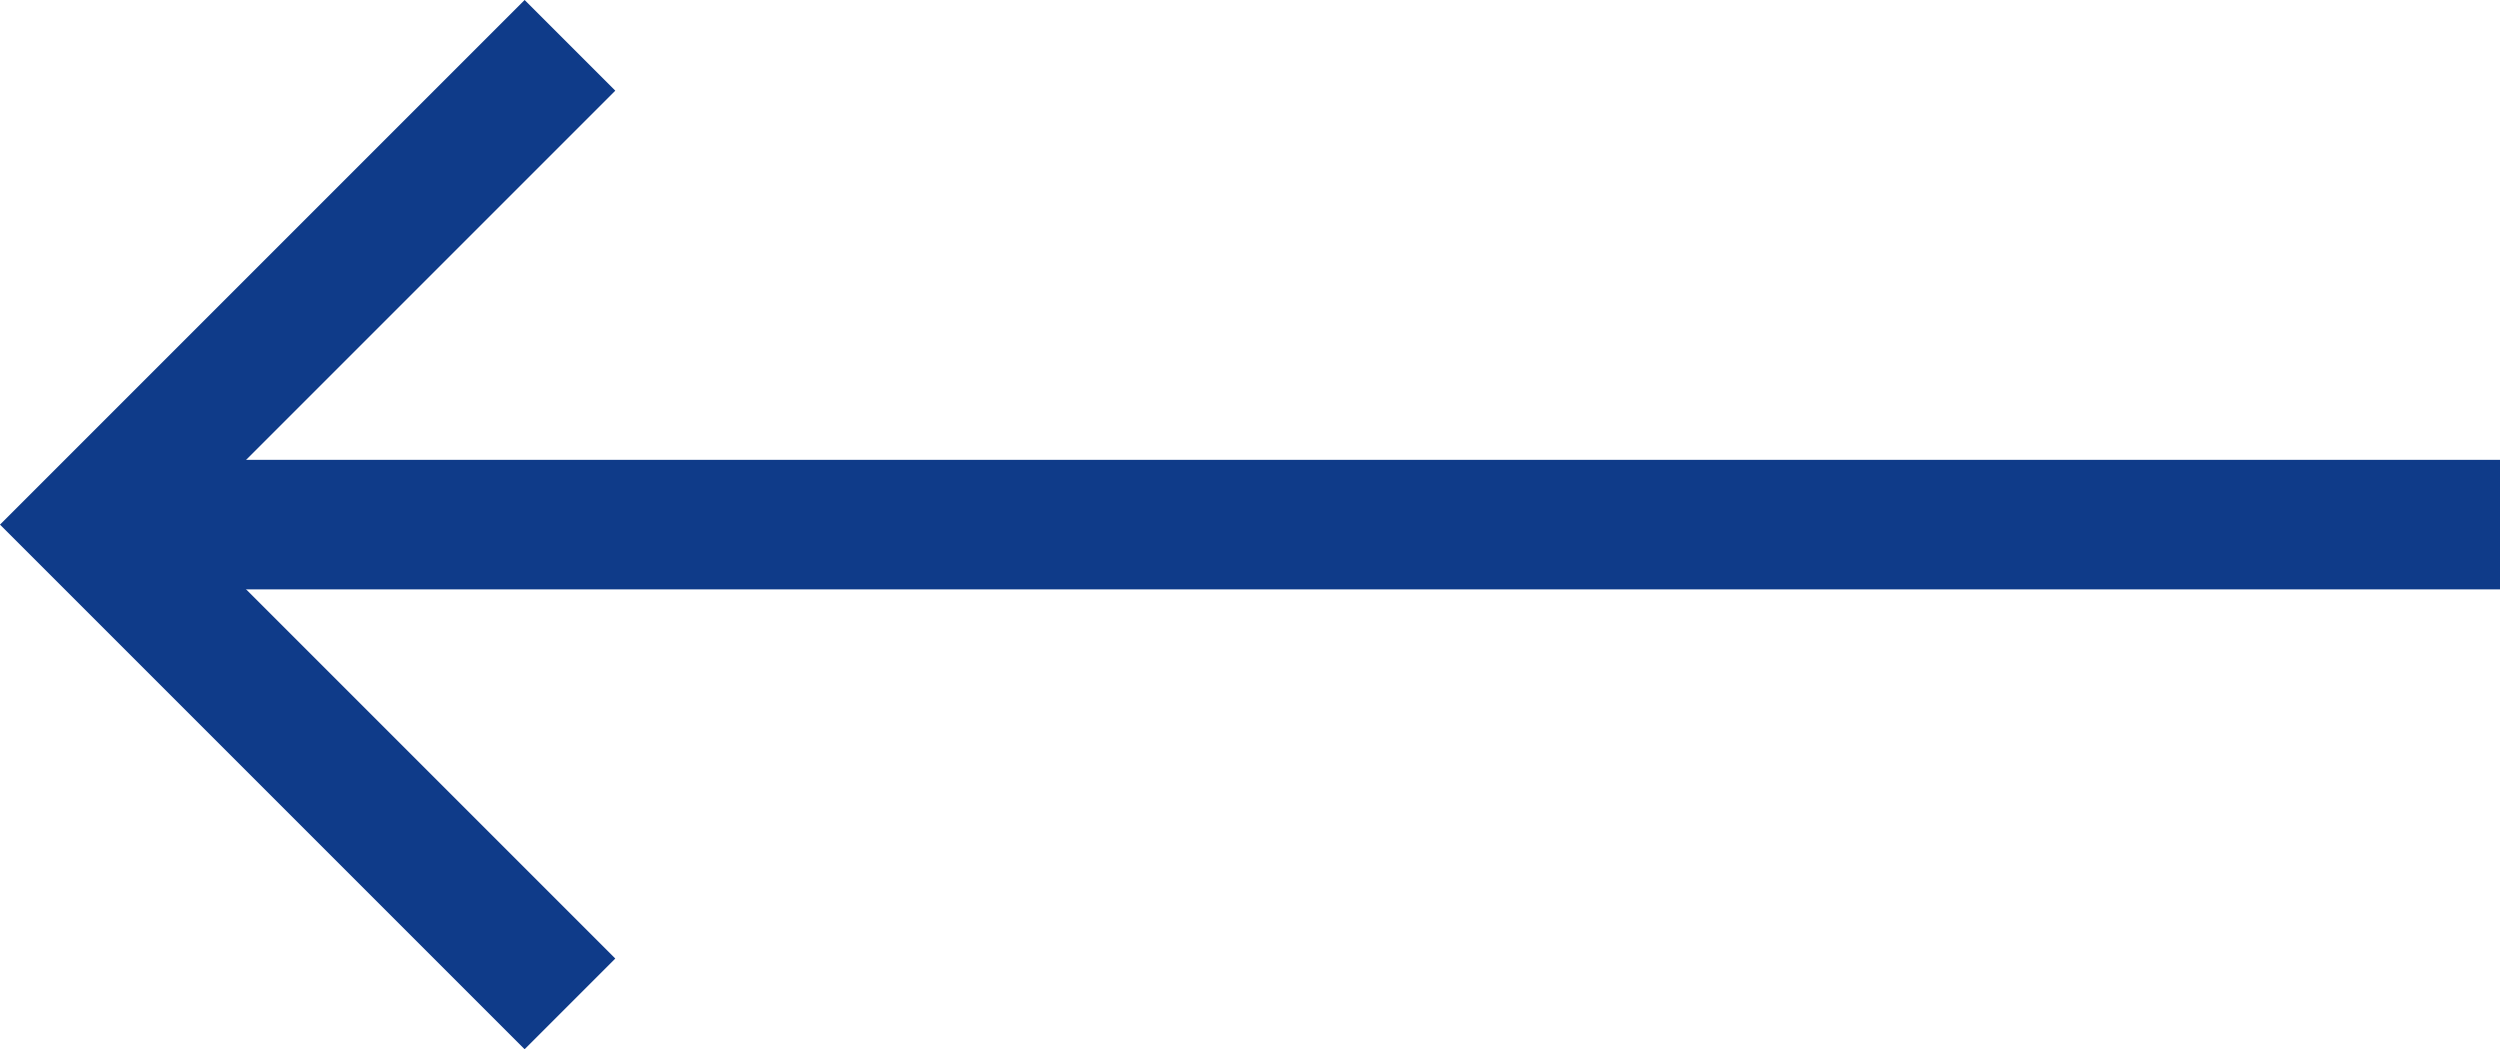 <?xml version="1.0" encoding="utf-8"?>
<!-- Generator: Adobe Illustrator 20.1.0, SVG Export Plug-In . SVG Version: 6.00 Build 0)  -->
<svg version="1.1" id="Layer_1" xmlns="http://www.w3.org/2000/svg" xmlns:xlink="http://www.w3.org/1999/xlink" x="0px" y="0px"
	 viewBox="0 0 38.6 16.2" style="enable-background:new 0 0 38.6 16.2;" xml:space="preserve">
<style type="text/css">
	.st0{fill:#0f3b89;}
</style>
<g>
	<rect x="1.4" y="7.1" class="st0" width="37.2" height="2"/>
</g>
<g>
	<polygon class="st0" points="8.1,16.2 0,8.1 8.1,0 9.5,1.4 2.8,8.1 9.5,14.8 	"/>
</g>
</svg>
